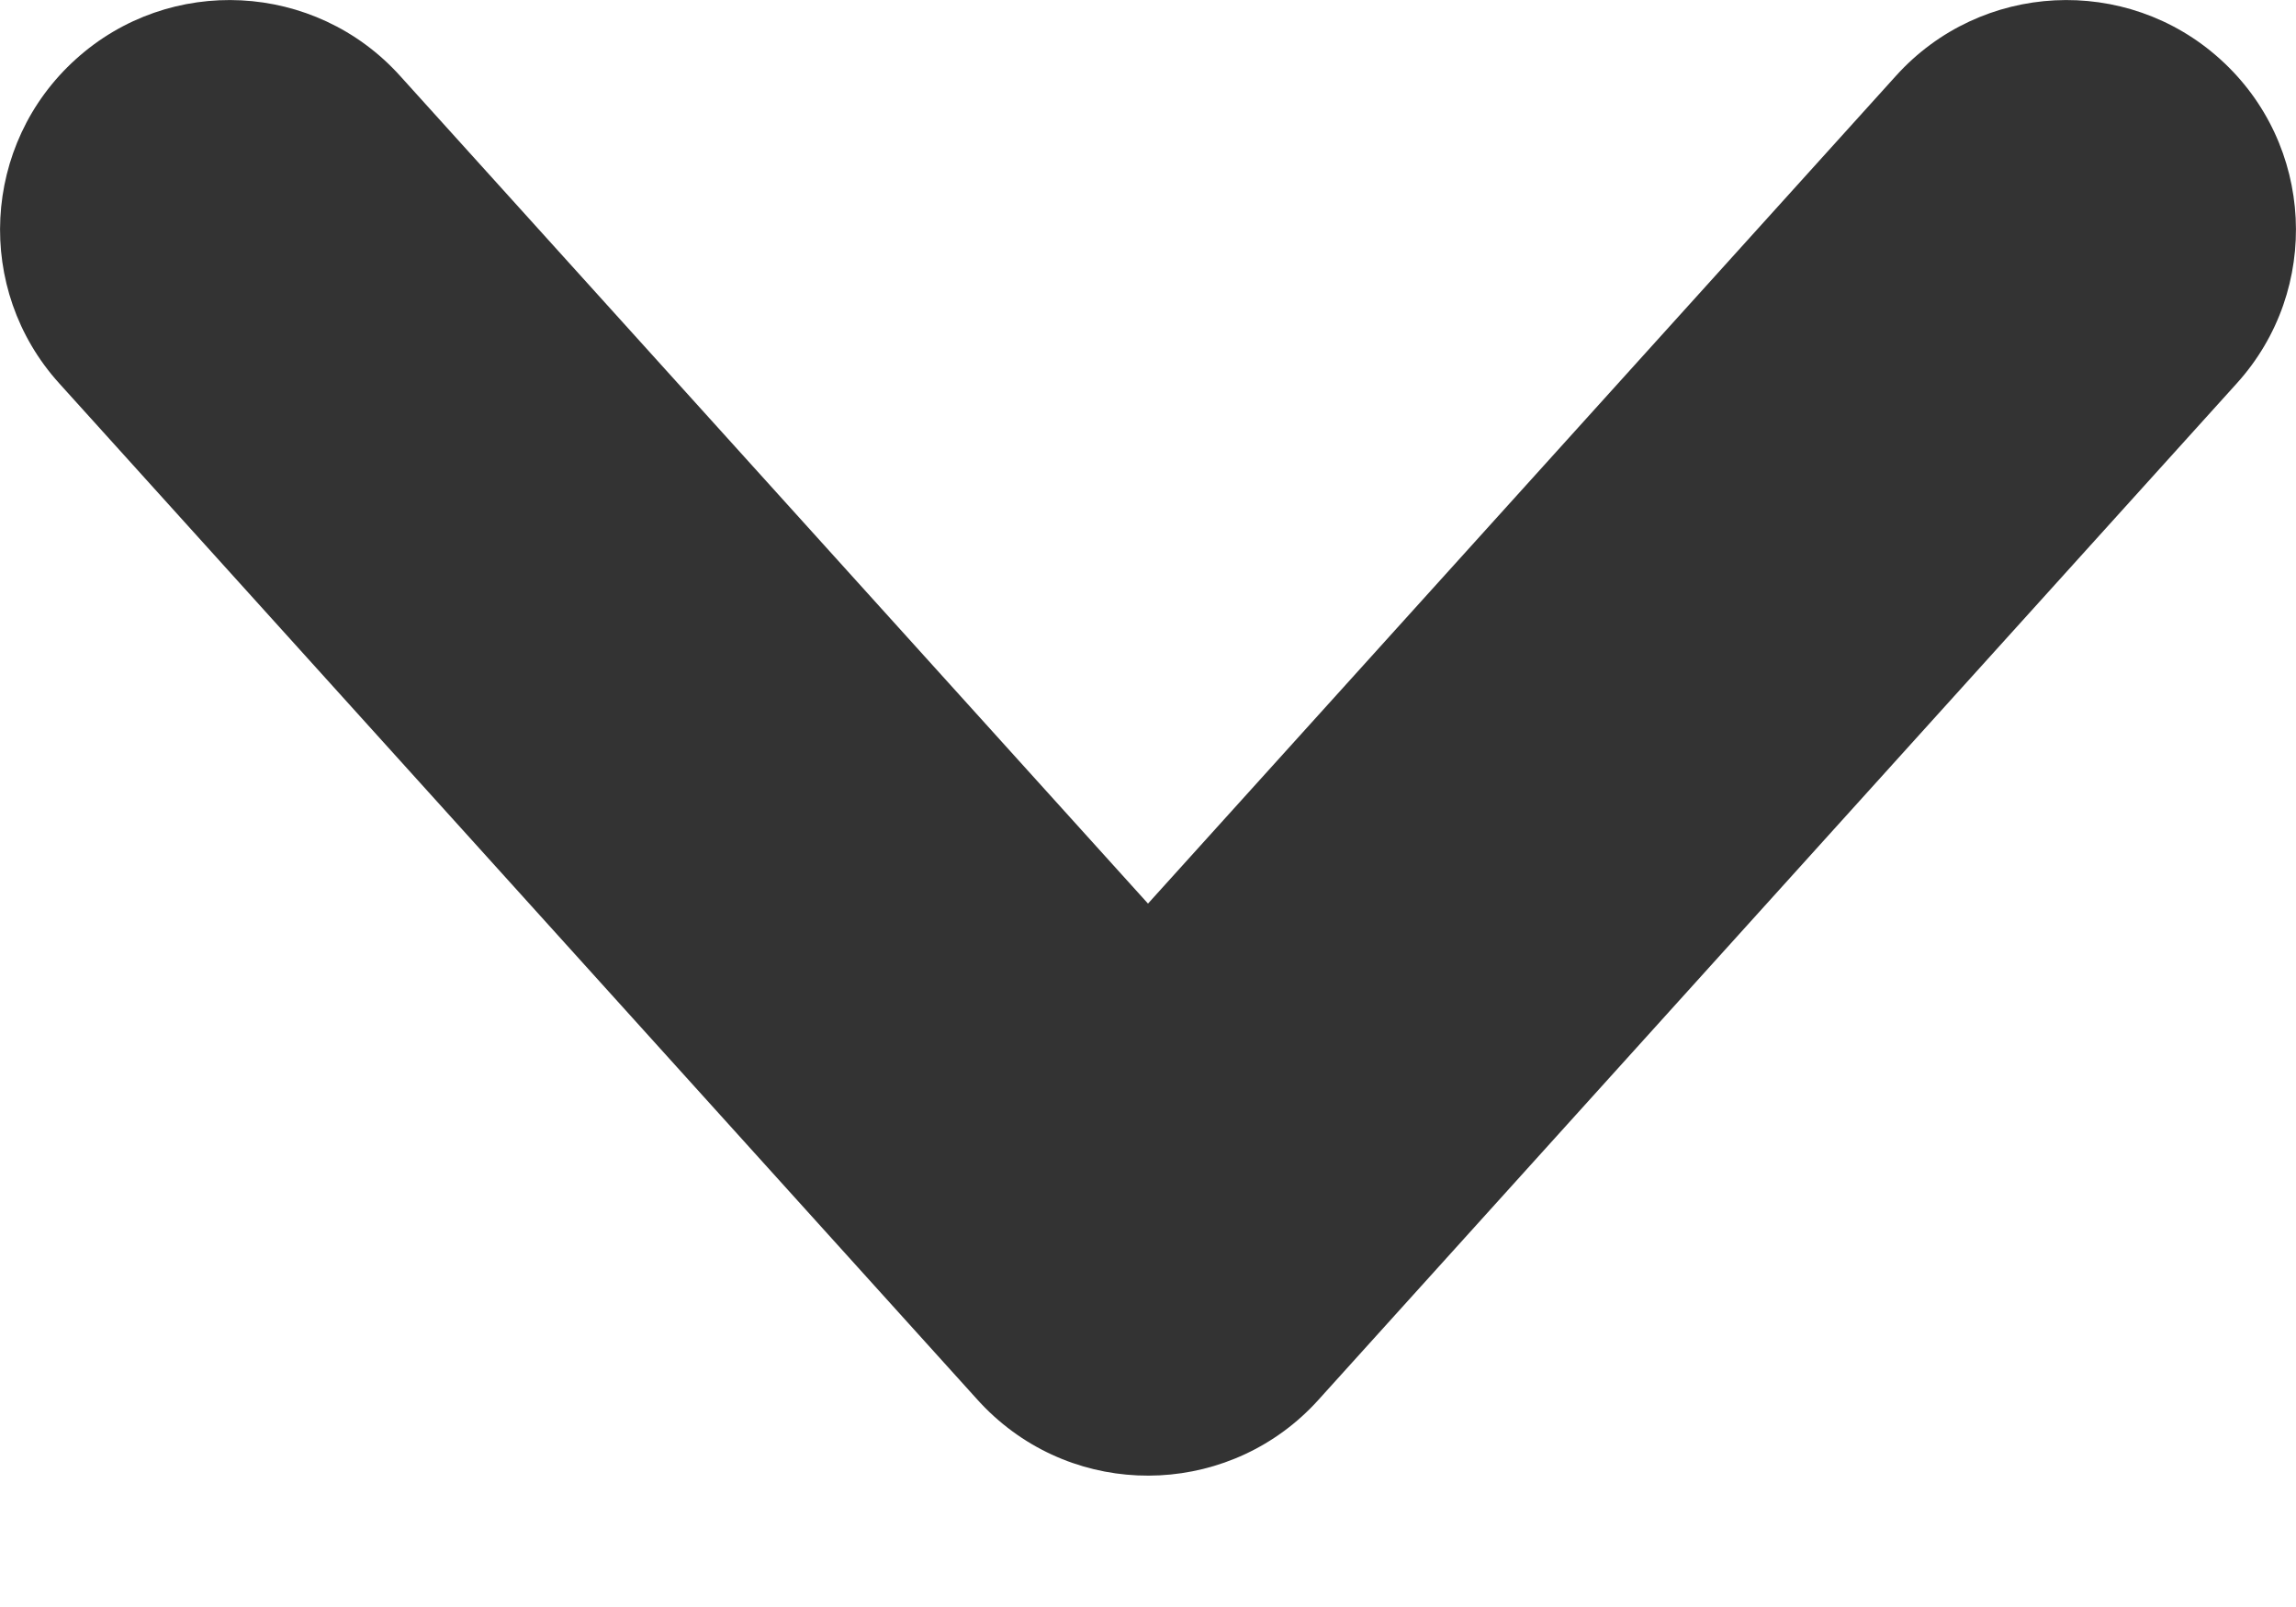 <svg xmlns="http://www.w3.org/2000/svg" width="10" height="7" viewBox="0 0 10 7">
  <path fill="#333" d="M1299.742,56.098 C1299.372,56.508 1298.739,56.54 1298.33,56.17 C1298.301,56.144 1298.274,56.116 1298.249,56.088 L1294.258,51.67 C1293.888,51.261 1293.92,50.628 1294.33,50.258 C1294.739,49.888 1295.372,49.92 1295.742,50.33 L1299,53.936 L1302.258,50.33 C1302.628,49.92 1303.261,49.888 1303.67,50.258 C1304.08,50.628 1304.112,51.261 1303.742,51.67 L1299.751,56.088 C1299.748,56.091 1299.745,56.095 1299.742,56.098 Z" transform="translate(-1294 -50)"/>
</svg>
